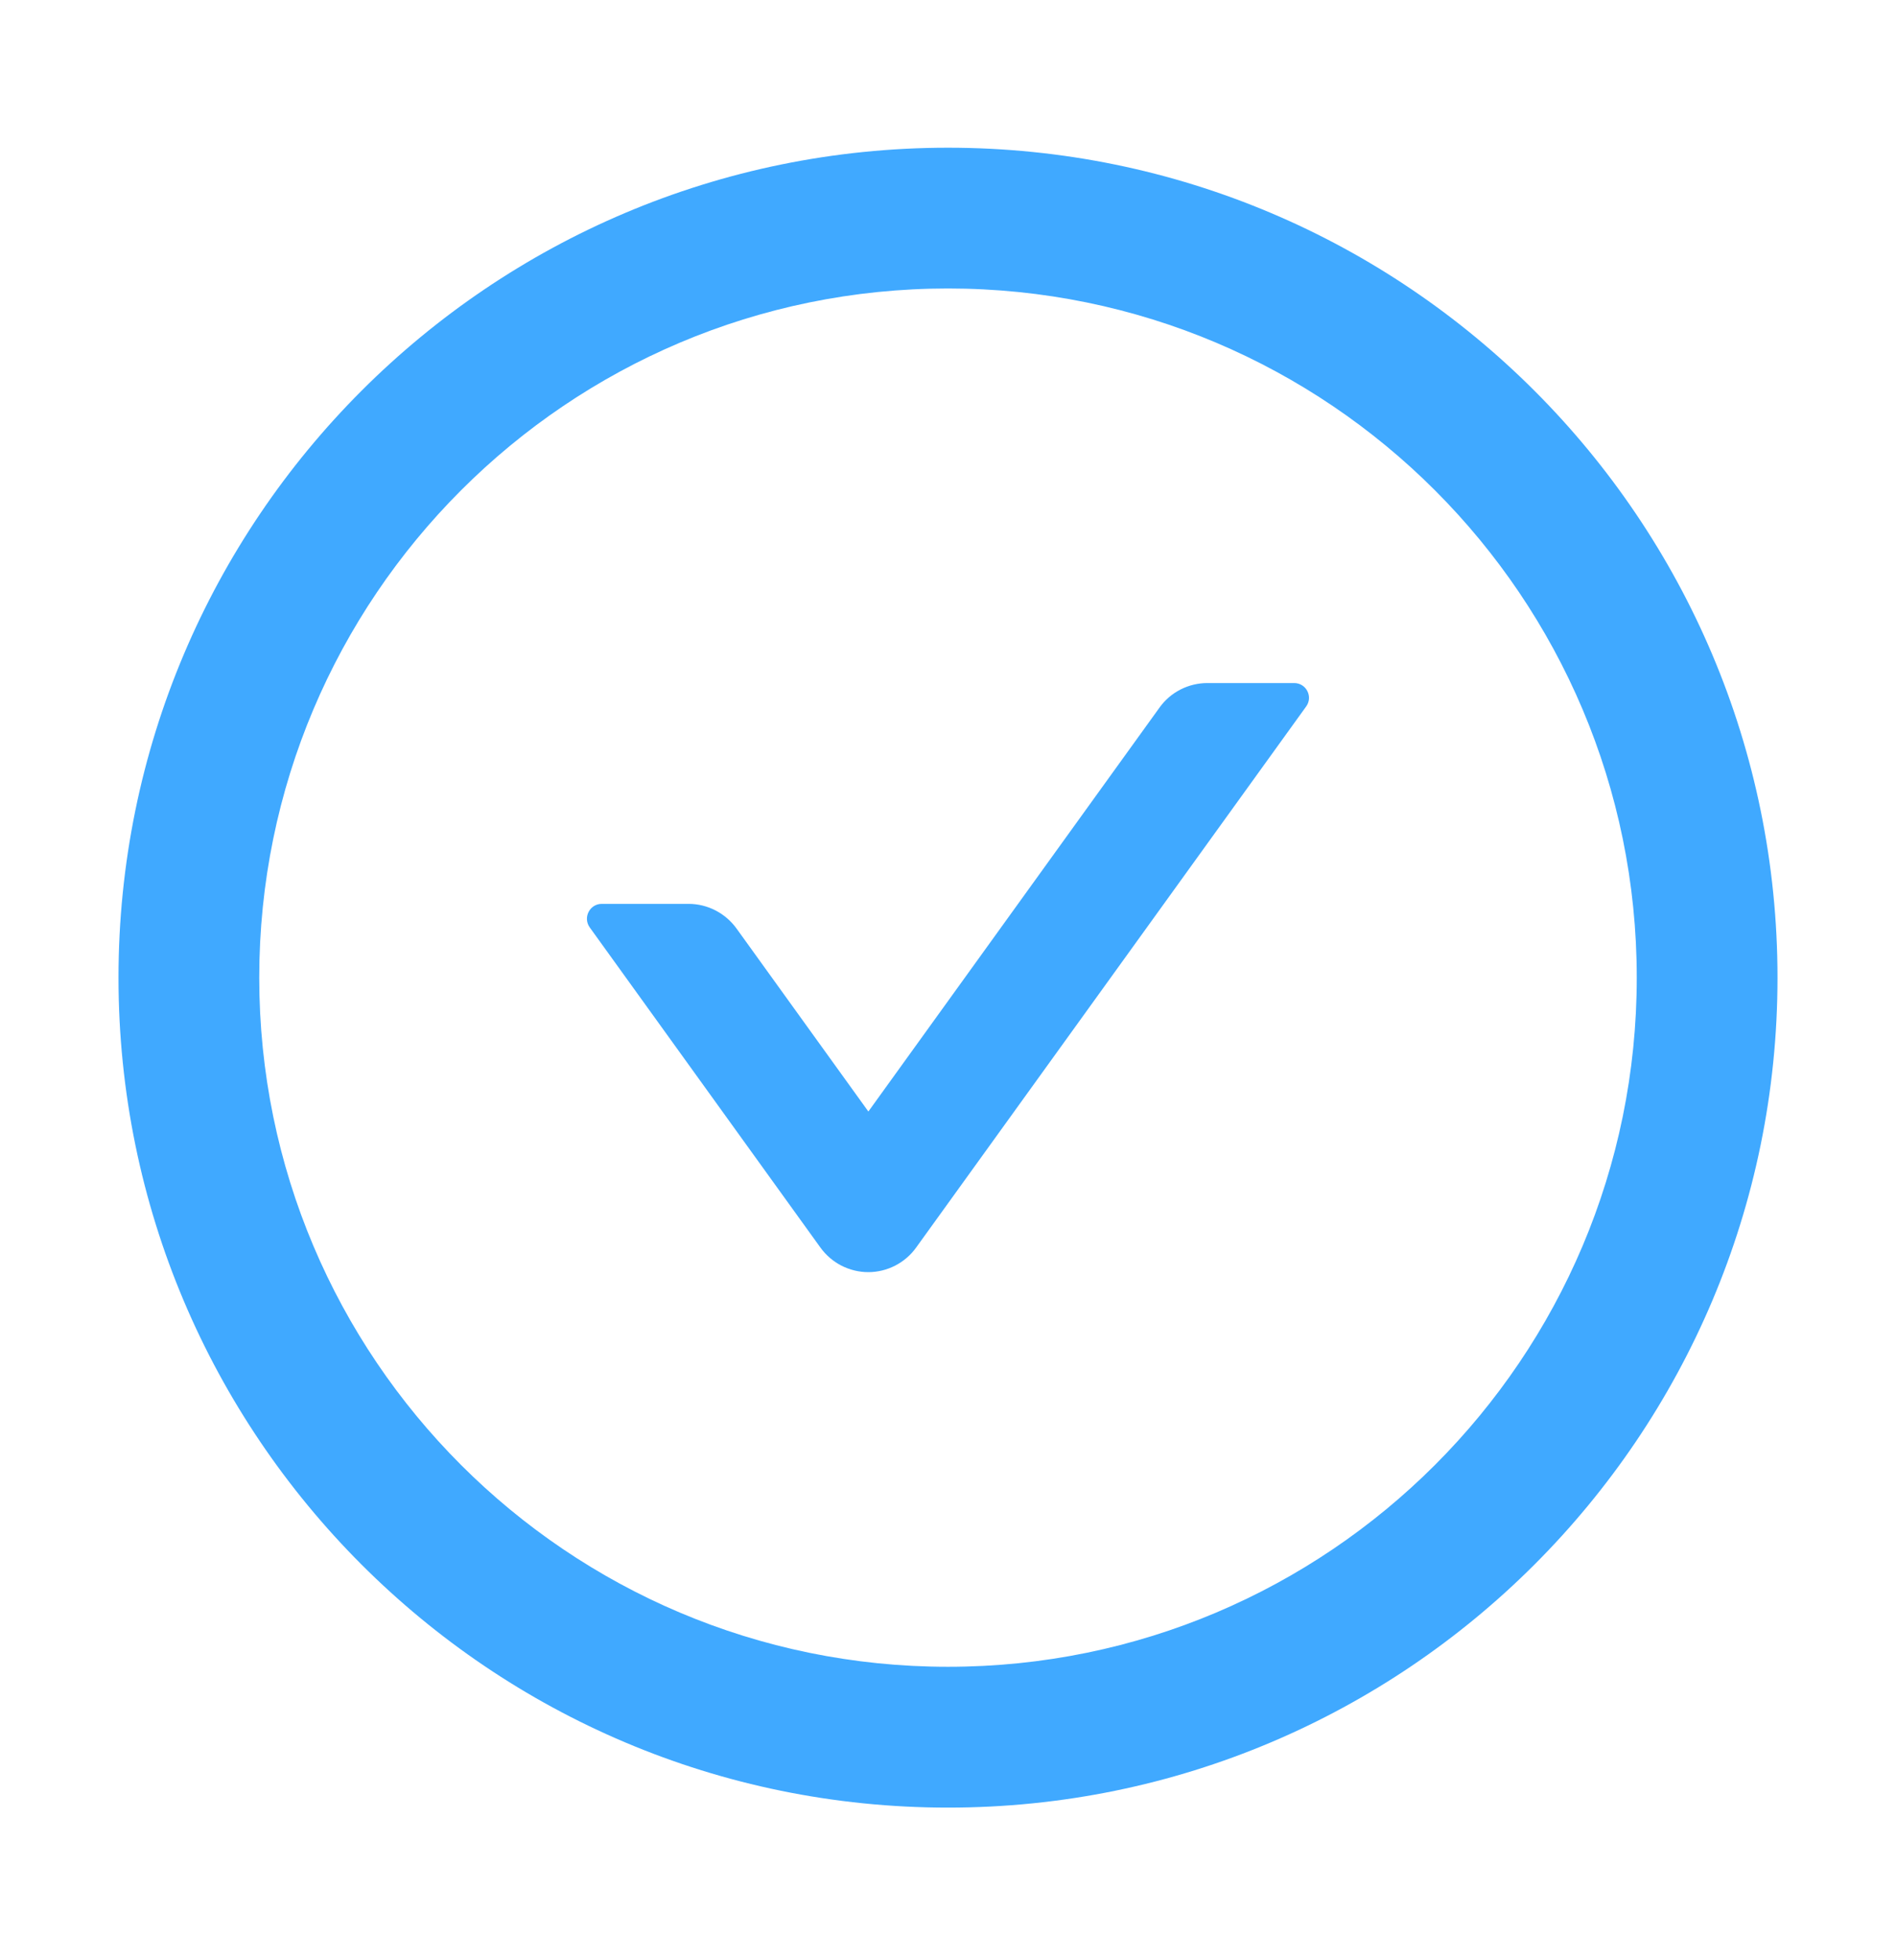 <svg width="30" height="31" viewBox="0 0 30 31" fill="none" xmlns="http://www.w3.org/2000/svg">
<path d="M20.478 10.802H19.104C18.806 10.802 18.521 10.945 18.346 11.191L13.74 17.578L11.654 14.684C11.478 14.441 11.197 14.294 10.895 14.294H9.521C9.331 14.294 9.22 14.511 9.331 14.666L12.981 19.729C13.068 19.849 13.181 19.947 13.313 20.015C13.445 20.082 13.591 20.118 13.739 20.118C13.887 20.118 14.033 20.082 14.164 20.015C14.296 19.947 14.41 19.849 14.496 19.729L20.666 11.174C20.78 11.019 20.669 10.802 20.478 10.802Z" fill="#40A9FF"/>
<path d="M15 2.336C7.752 2.336 1.875 8.213 1.875 15.461C1.875 22.709 7.752 28.586 15 28.586C22.248 28.586 28.125 22.709 28.125 15.461C28.125 8.213 22.248 2.336 15 2.336ZM15 26.359C8.982 26.359 4.102 21.479 4.102 15.461C4.102 9.443 8.982 4.562 15 4.562C21.018 4.562 25.898 9.443 25.898 15.461C25.898 21.479 21.018 26.359 15 26.359Z" fill="#40A9FF"/>
</svg>
